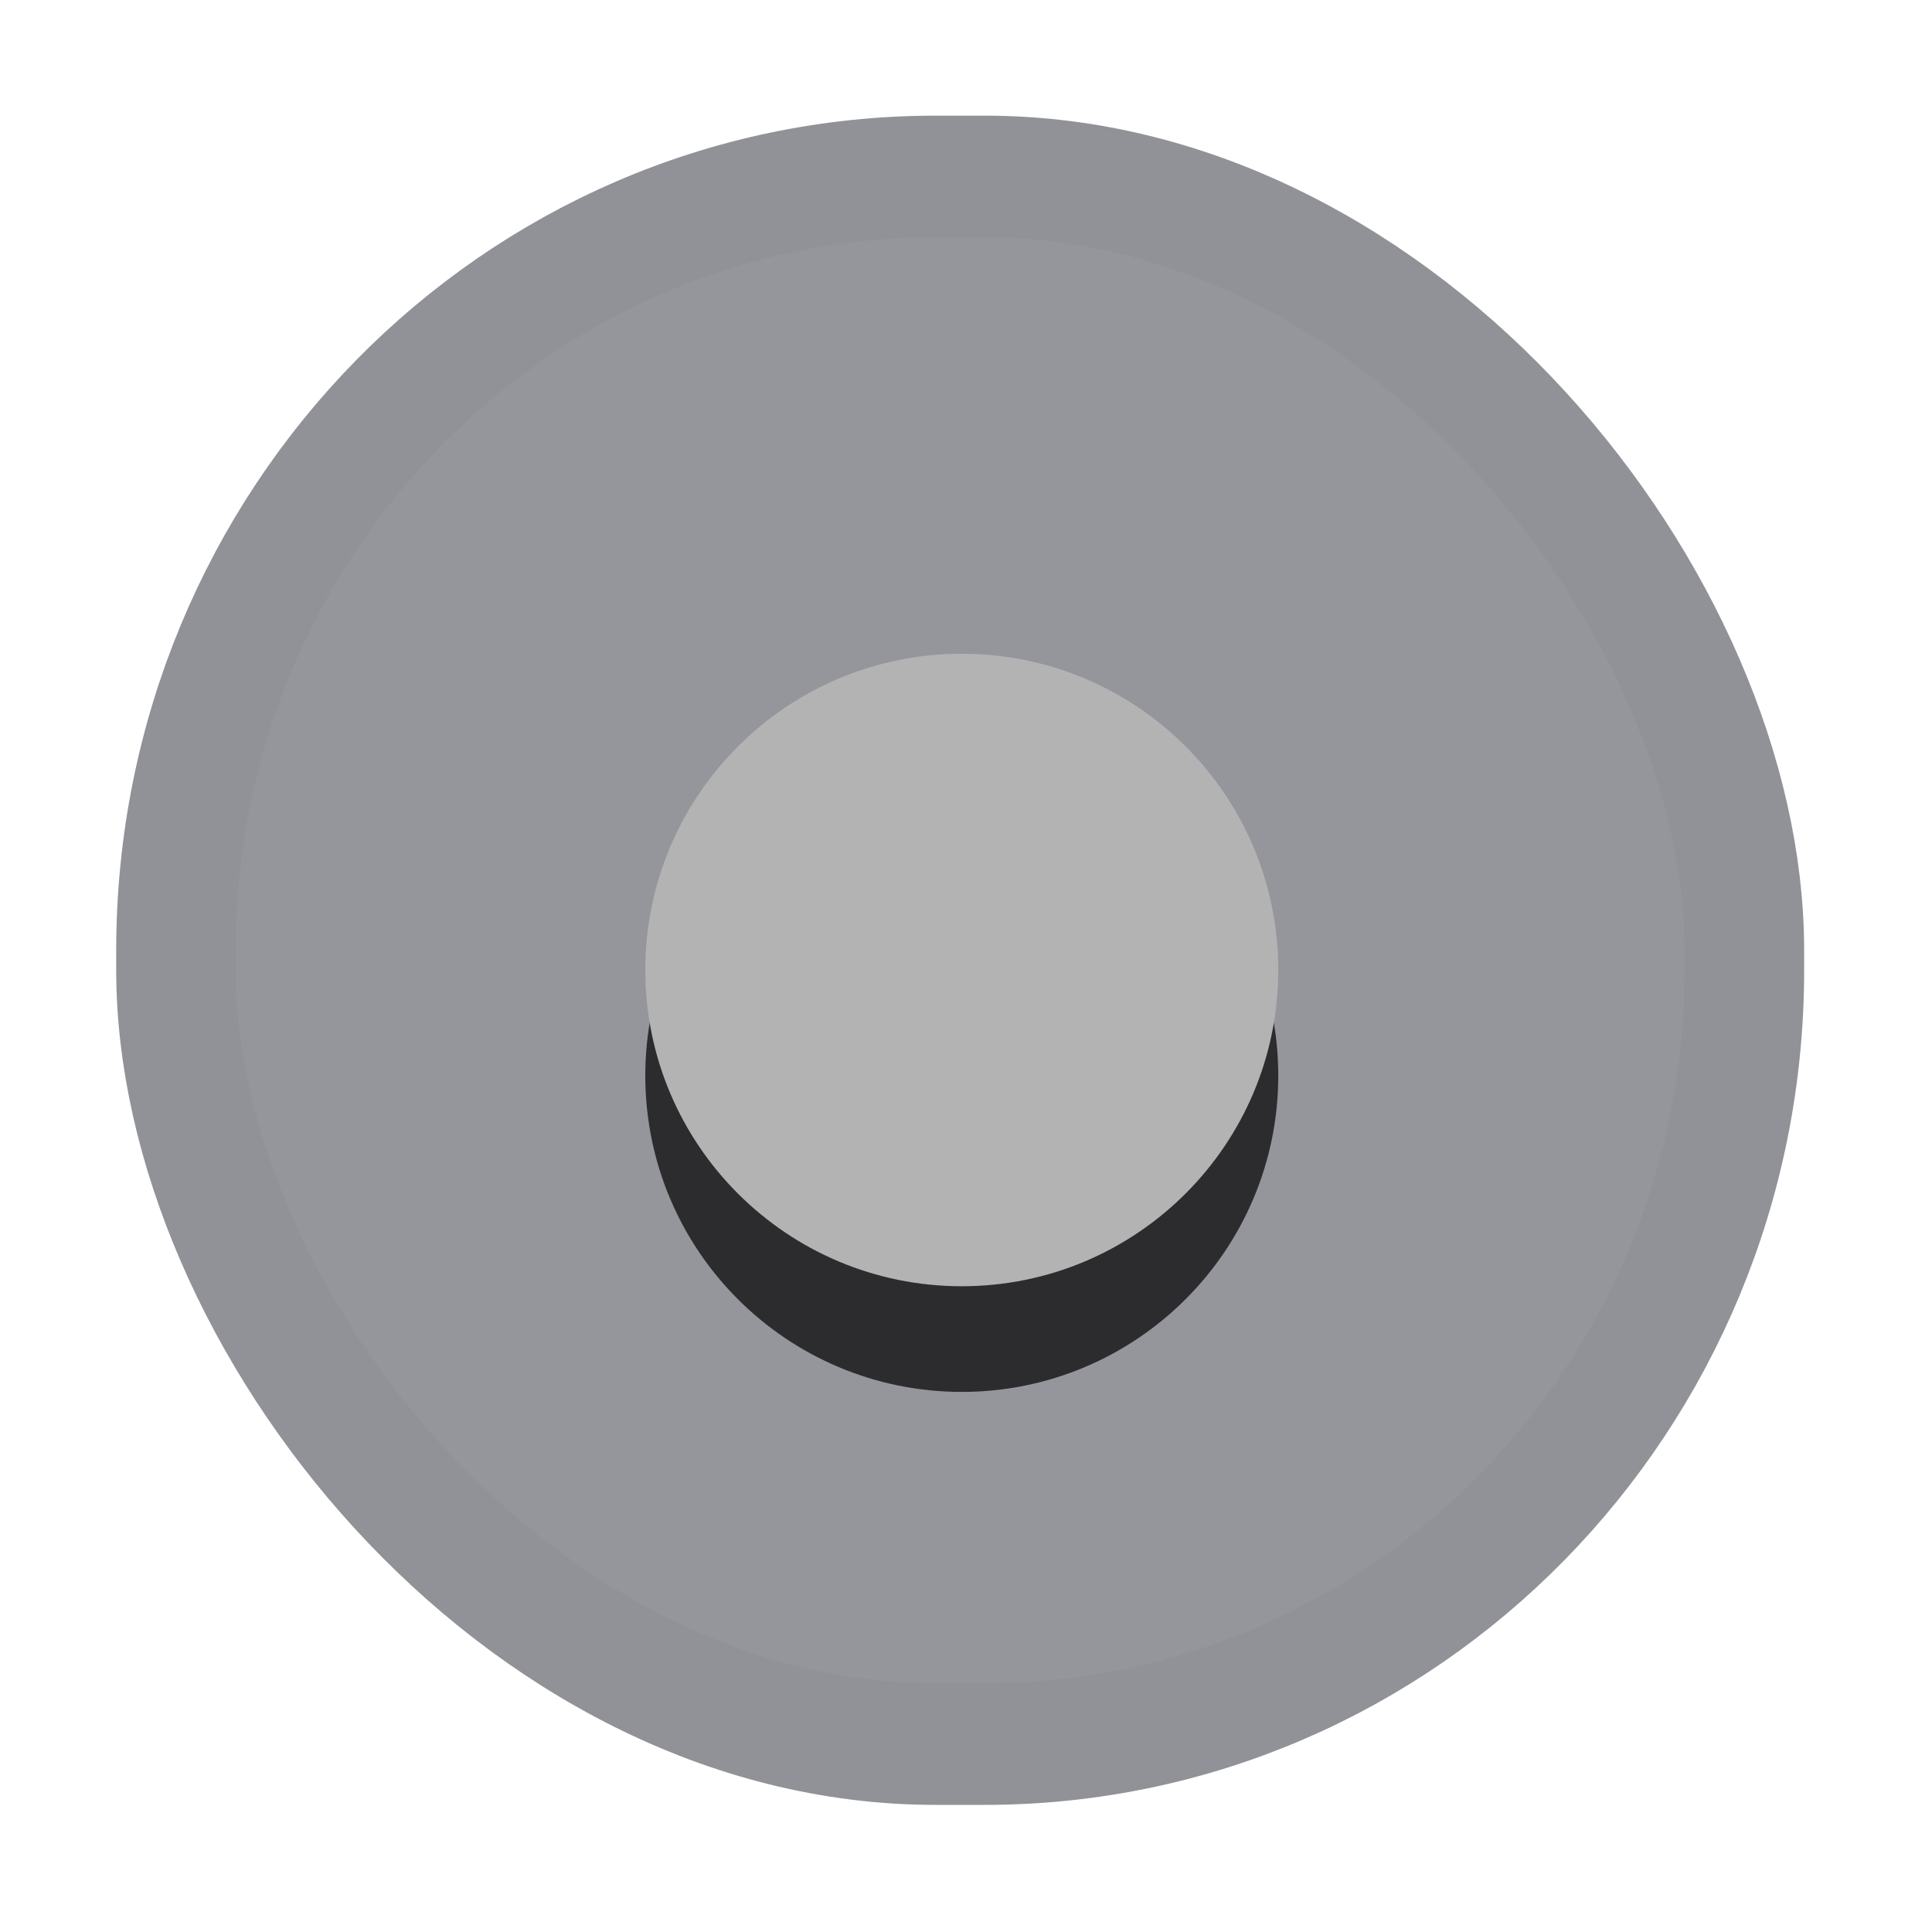 <svg xmlns="http://www.w3.org/2000/svg" xmlns:svg="http://www.w3.org/2000/svg" id="svg8" width="32" height="32" version="1.1" viewBox="0 0 8.467 8.467"><g id="g4566"><g id="g6" transform="matrix(0.236,0,0,0.24,-12.485,-31.893)" style="opacity:.508"><rect id="rect4" width="29.124" height="28.625" x="56.171" y="136.11" rx="14.106" ry="14.129" style="color:#000;fill:#2d323d;stroke:#262934;stroke-width:2.221;stroke-linejoin:round"/></g><path style="opacity:.704;stroke-width:.433" id="path8" d="m 5.602,4.714 c 0,0.765 -0.621,1.386 -1.387,1.386 -0.766,0 -1.387,-0.62 -1.387,-1.386 0,-0.765 0.621,-1.386 1.387,-1.386 0.766,0 1.387,0.62 1.387,1.386 z"/><path style="fill:#b3b3b3;stroke-width:.433" id="path10" d="m 5.602,4.251 c 0,0.765 -0.621,1.386 -1.387,1.386 -0.766,0 -1.387,-0.62 -1.387,-1.386 0,-0.765 0.621,-1.386 1.387,-1.386 0.766,0 1.387,0.62 1.387,1.386 z"/></g></svg>